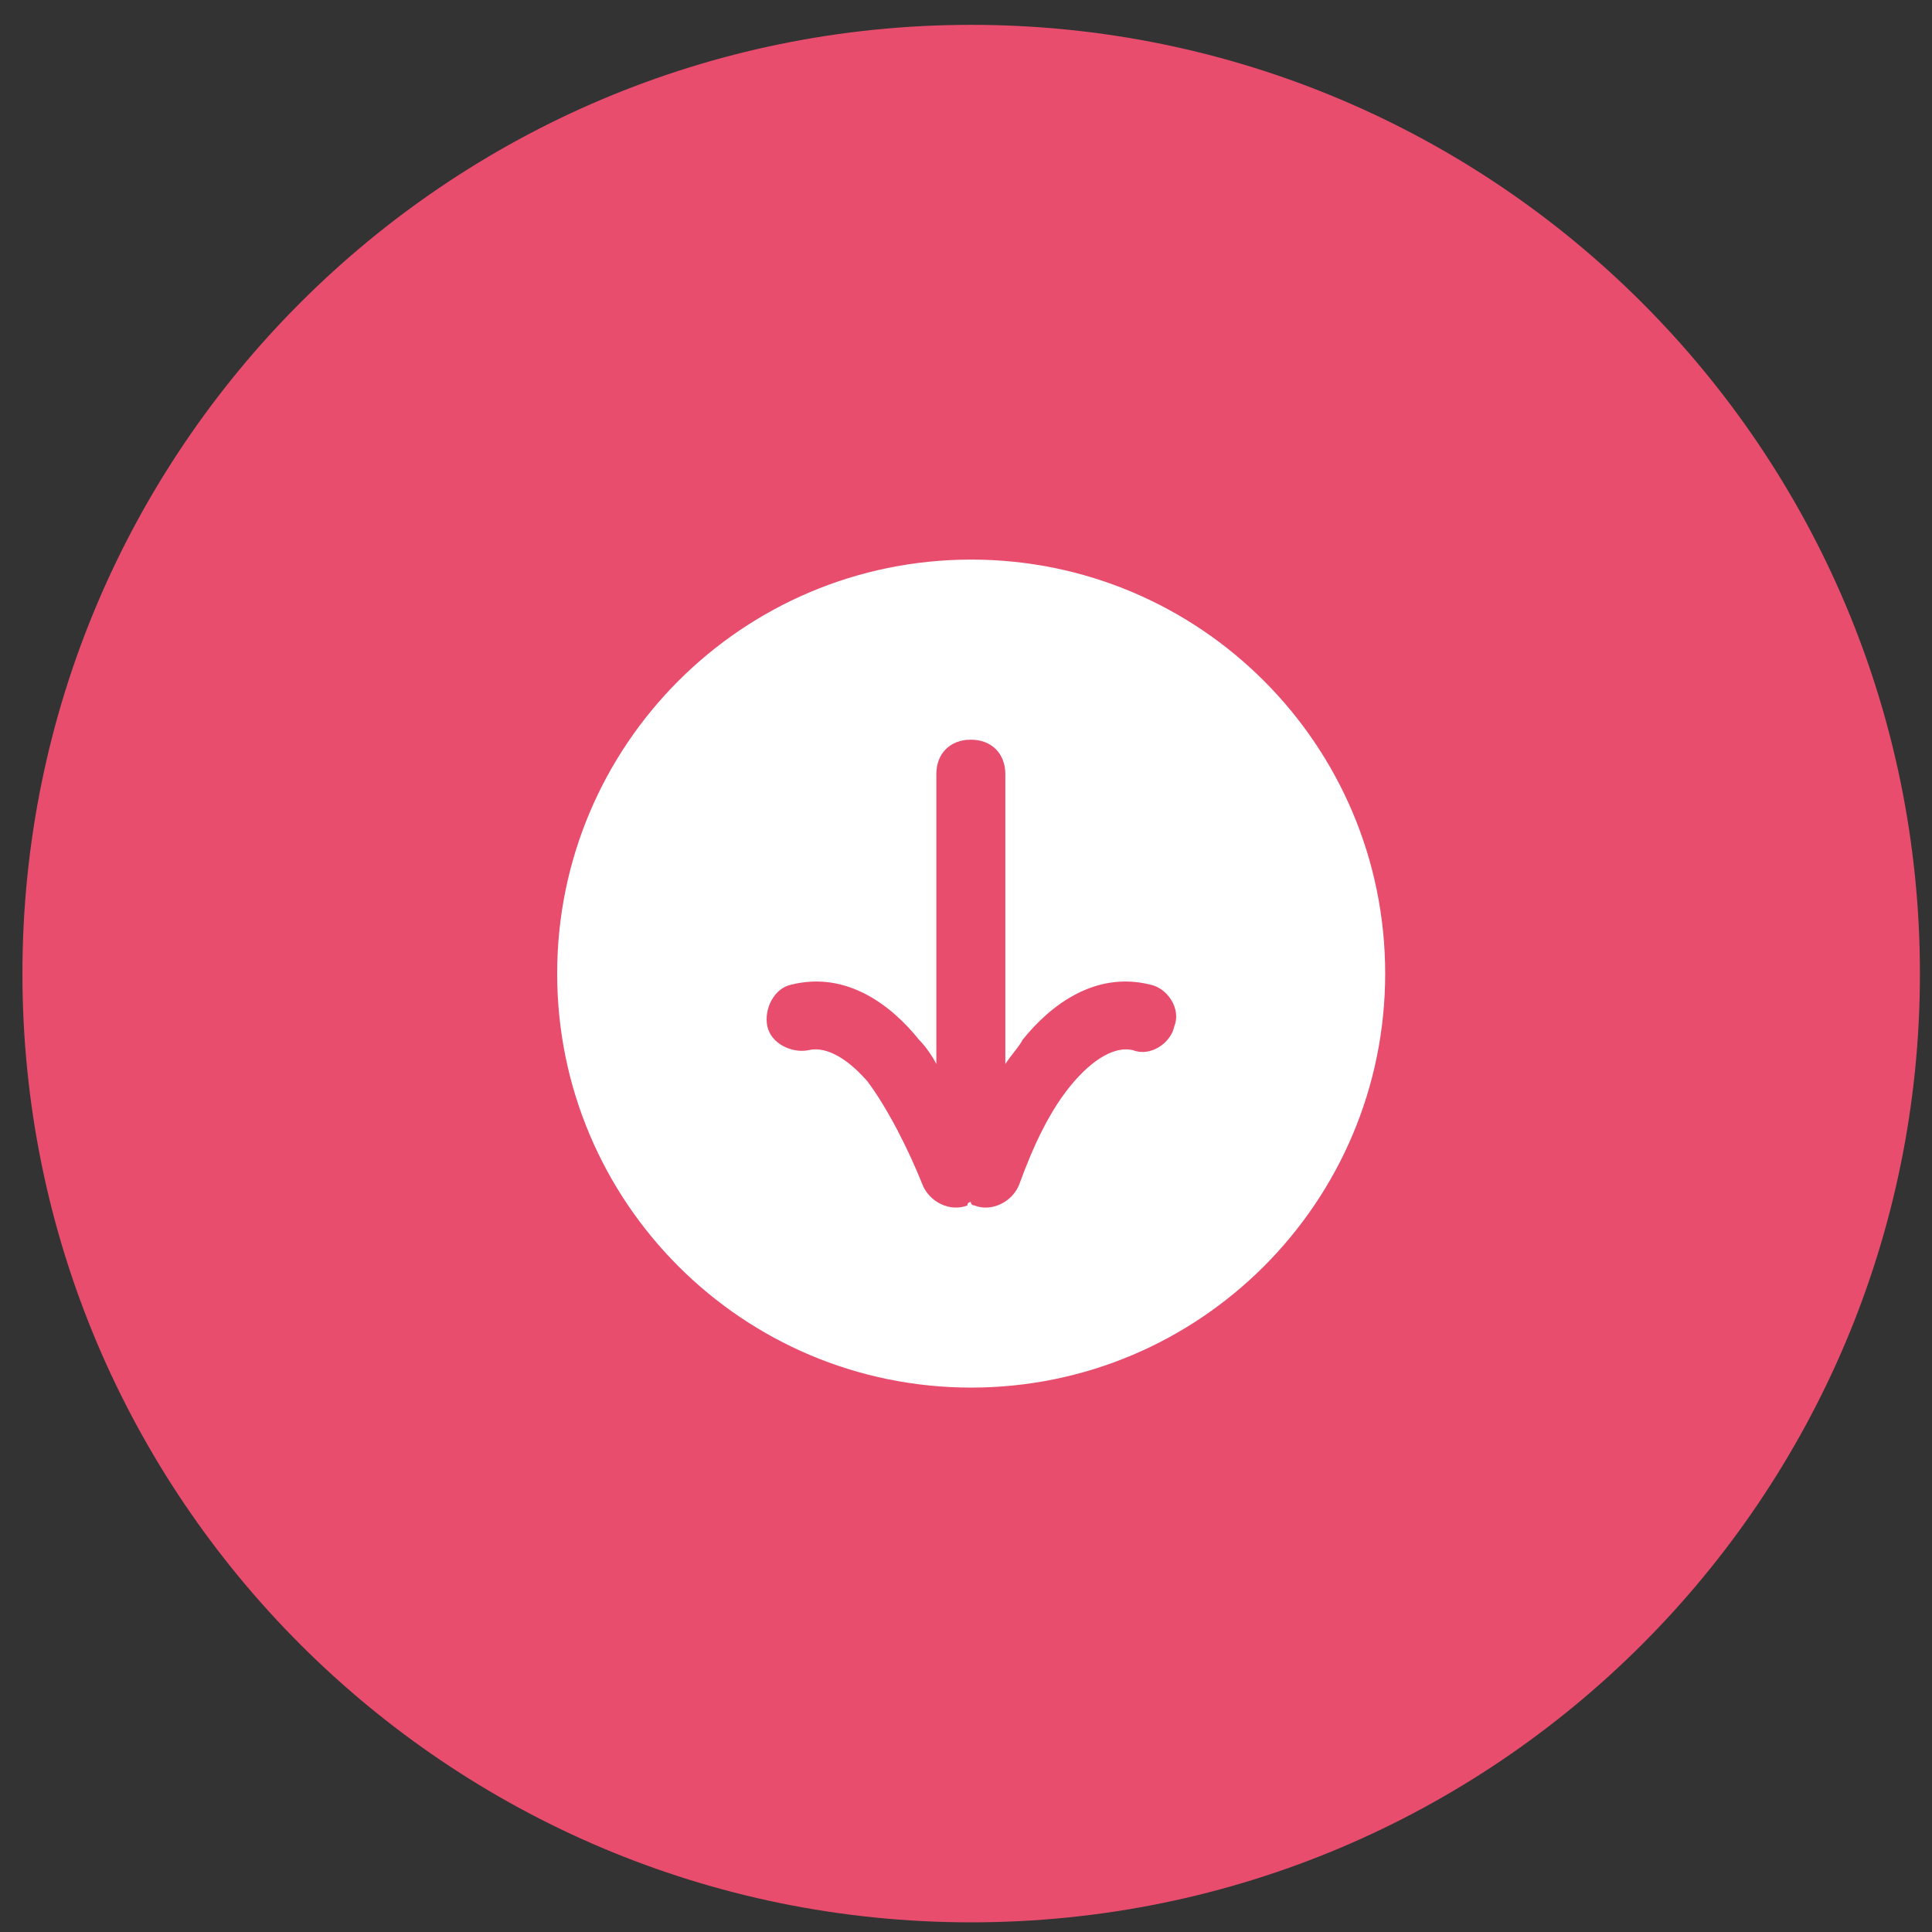 <svg width="56" height="56" viewBox="0 0 56 56" fill="none" xmlns="http://www.w3.org/2000/svg">
<rect x="0" y="0" width="56" height="56" fill="#333333" stroke="none"/>
<path d="M28.15 55.72C43.338 55.72 55.65 43.408 55.65 28.22C55.65 13.032 43.338 0.72 28.15 0.72C12.963 0.72 0.65 13.032 0.65 28.22C0.65 43.408 12.963 55.72 28.15 55.72Z" fill="#E94D6E"/>
<path d="M28.15 40.22C34.778 40.22 40.15 34.847 40.15 28.22C40.15 21.593 34.778 16.22 28.15 16.22C21.523 16.22 16.15 21.593 16.15 28.22C16.15 34.847 21.523 40.22 28.15 40.22Z" fill="white"/>
<path fill-rule="evenodd" clip-rule="evenodd" d="M28.14 21.44C28.74 21.44 29.14 21.84 29.14 22.44V30.84C29.34 30.54 29.54 30.34 29.64 30.14C30.44 29.14 31.74 28.14 33.34 28.54C33.84 28.64 34.24 29.24 34.04 29.74C33.94 30.24 33.34 30.64 32.84 30.44C32.44 30.34 31.84 30.54 31.14 31.34C30.44 32.14 29.94 33.24 29.54 34.34C29.34 34.84 28.74 35.14 28.24 34.94C28.24 34.94 28.14 34.94 28.14 34.84C28.14 34.84 28.04 34.84 28.04 34.94C27.54 35.14 26.94 34.84 26.74 34.34C26.34 33.34 25.74 32.14 25.14 31.34C24.44 30.54 23.84 30.34 23.44 30.44C22.94 30.54 22.34 30.24 22.24 29.74C22.14 29.24 22.44 28.64 22.94 28.54C24.54 28.14 25.84 29.14 26.64 30.14C26.84 30.34 27.04 30.64 27.14 30.84V22.44C27.14 21.84 27.54 21.44 28.14 21.44Z" fill="#E94D6E"/>
</svg>
